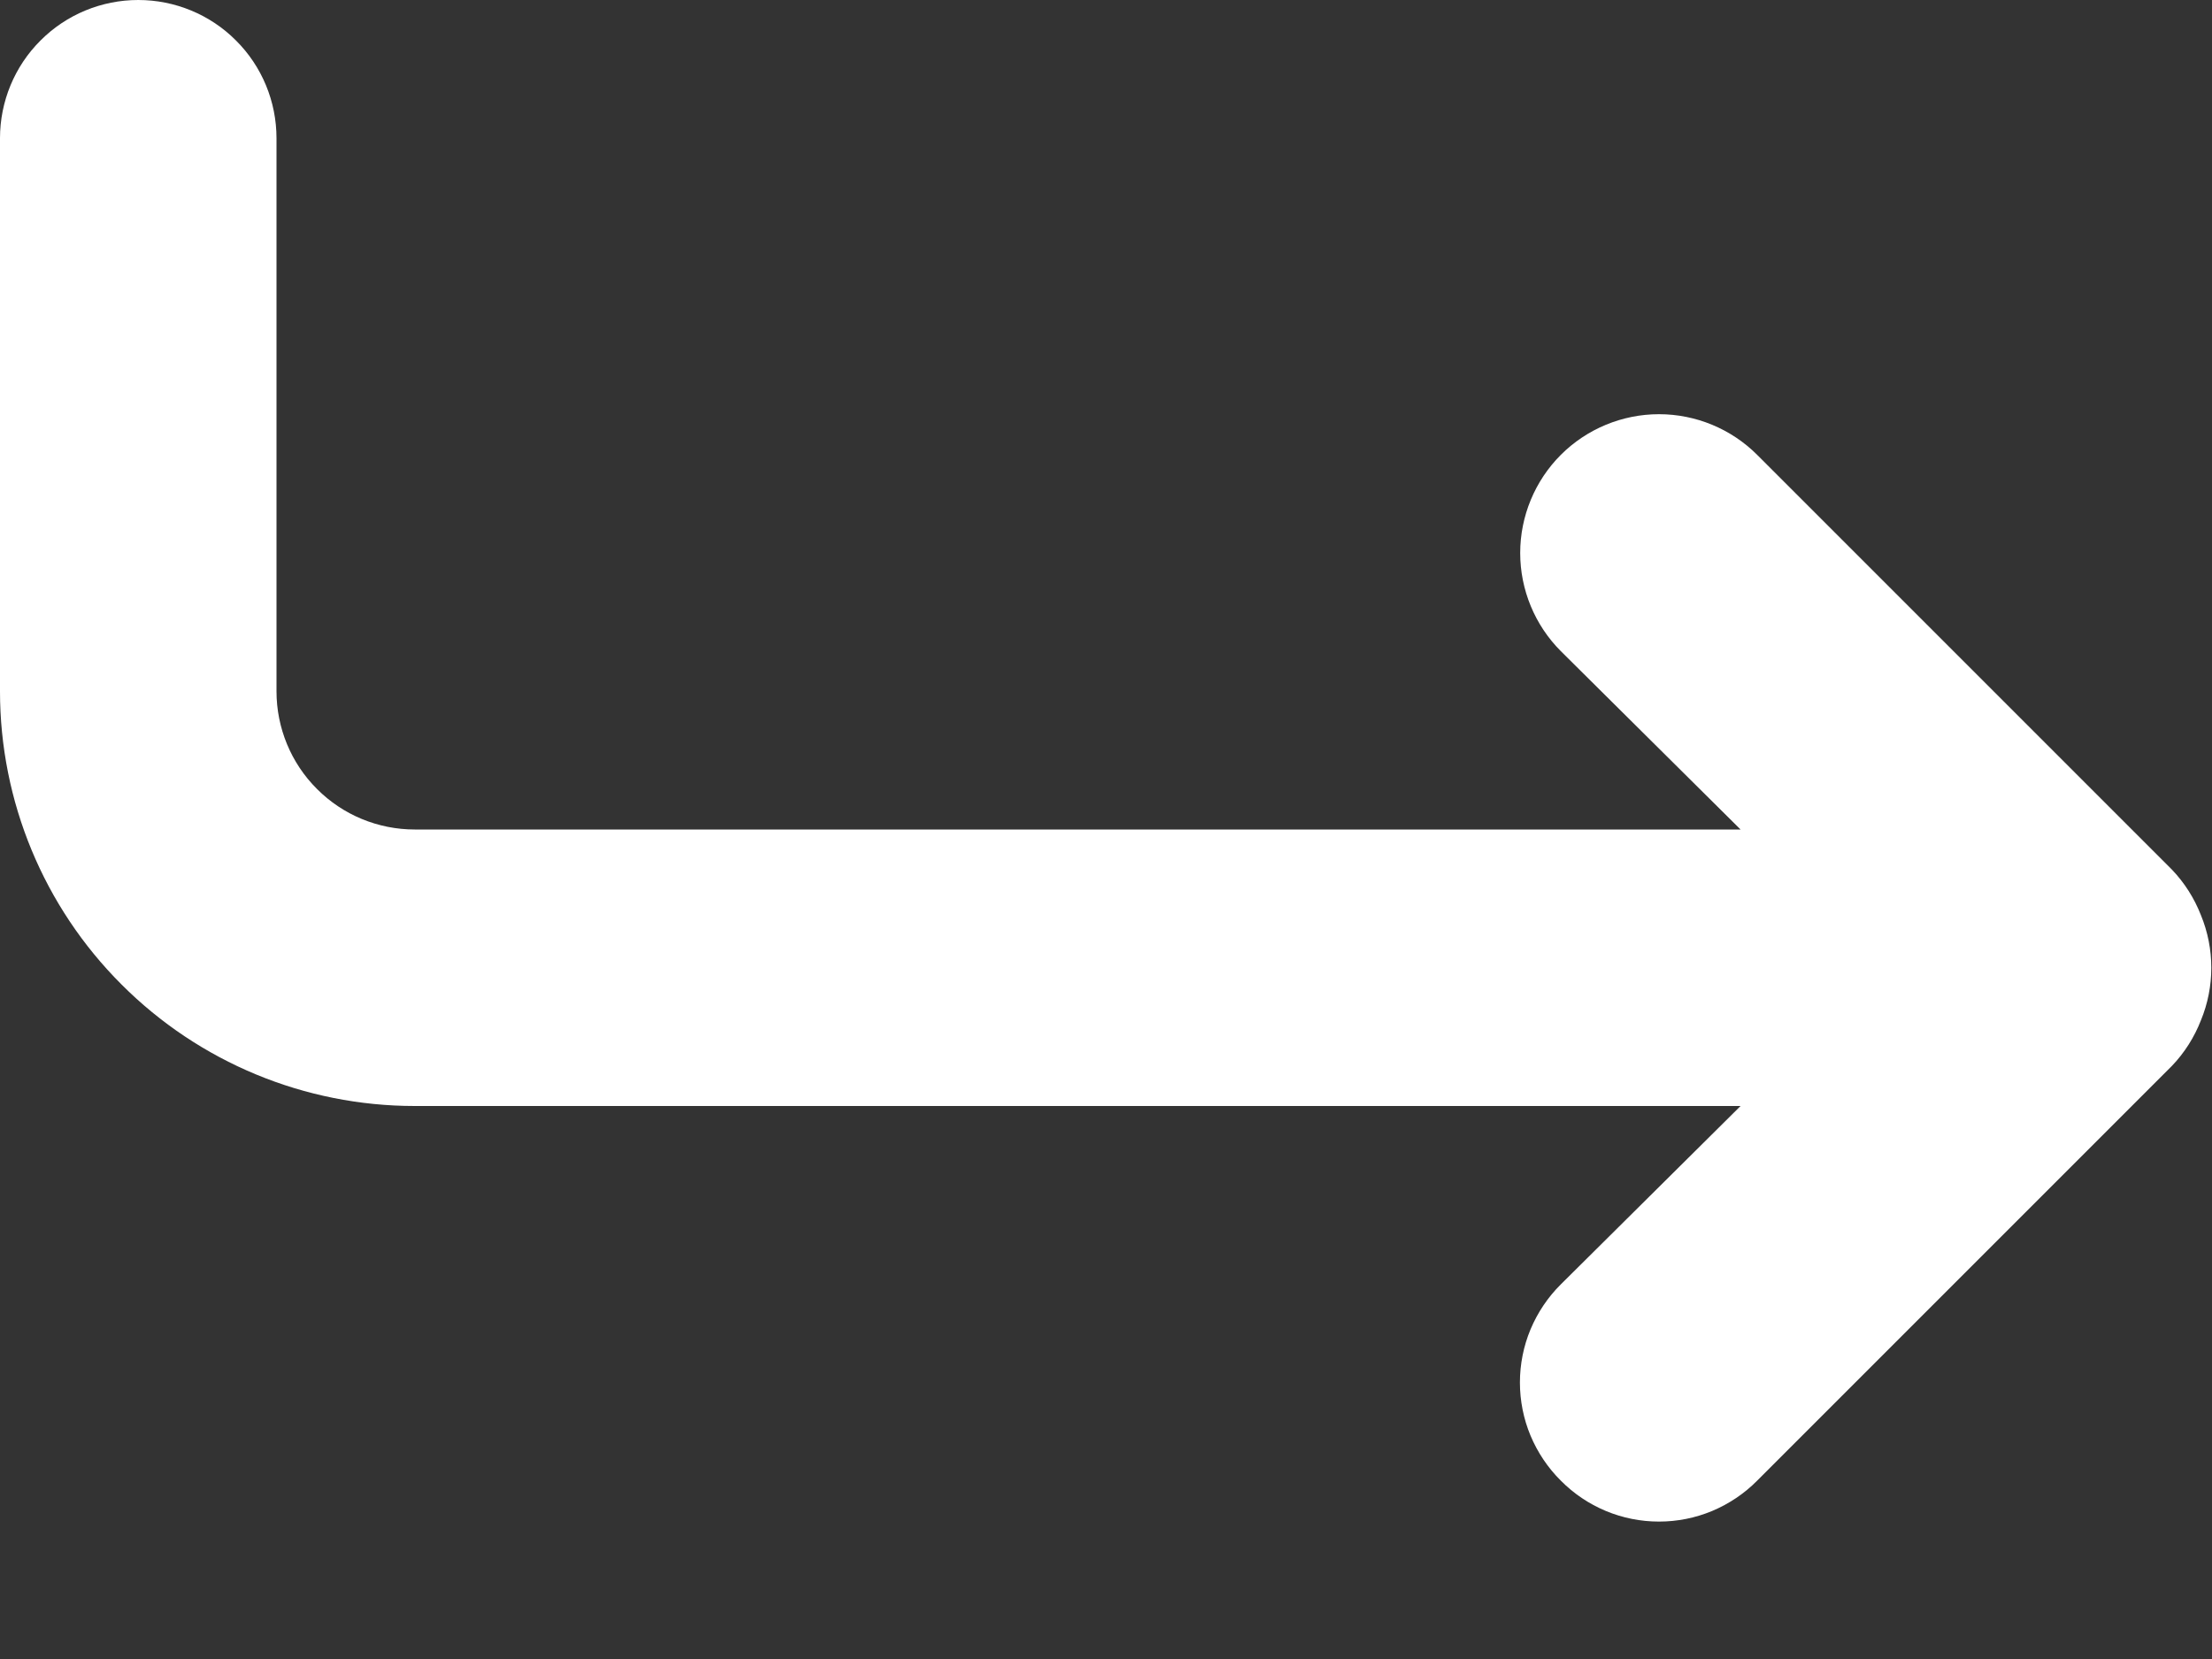 <svg width="16" height="12" viewBox="0 0 16 12" fill="none" xmlns="http://www.w3.org/2000/svg">
<rect x="0" y="0" width="16" height="12" fill="#333333" stroke="none"/>
<path d="M1 0C1.265 0 1.52 0.105 1.707 0.293C1.895 0.48 2 0.735 2 1V5C2 5.265 2.105 5.52 2.293 5.707C2.48 5.895 2.735 6 3 6H12.59L11.29 4.71C11.102 4.522 10.996 4.266 10.996 4C10.996 3.734 11.102 3.478 11.29 3.29C11.478 3.102 11.734 2.996 12 2.996C12.266 2.996 12.522 3.102 12.71 3.29L15.71 6.29C15.801 6.385 15.872 6.497 15.92 6.62C16.02 6.863 16.02 7.137 15.92 7.38C15.872 7.503 15.801 7.615 15.71 7.71L12.71 10.71C12.617 10.804 12.506 10.878 12.385 10.929C12.263 10.98 12.132 11.006 12 11.006C11.868 11.006 11.737 10.98 11.615 10.929C11.493 10.878 11.383 10.804 11.29 10.71C11.196 10.617 11.122 10.506 11.071 10.385C11.02 10.263 10.994 10.132 10.994 10C10.994 9.868 11.02 9.737 11.071 9.615C11.122 9.494 11.196 9.383 11.29 9.29L12.59 8H3C2.204 8 1.441 7.684 0.879 7.121C0.316 6.559 -1.81198e-05 5.796 -1.81198e-05 5V1C-1.81198e-05 0.735 0.105 0.48 0.293 0.293C0.48 0.105 0.735 0 1 0Z" fill="white"/>
</svg>

